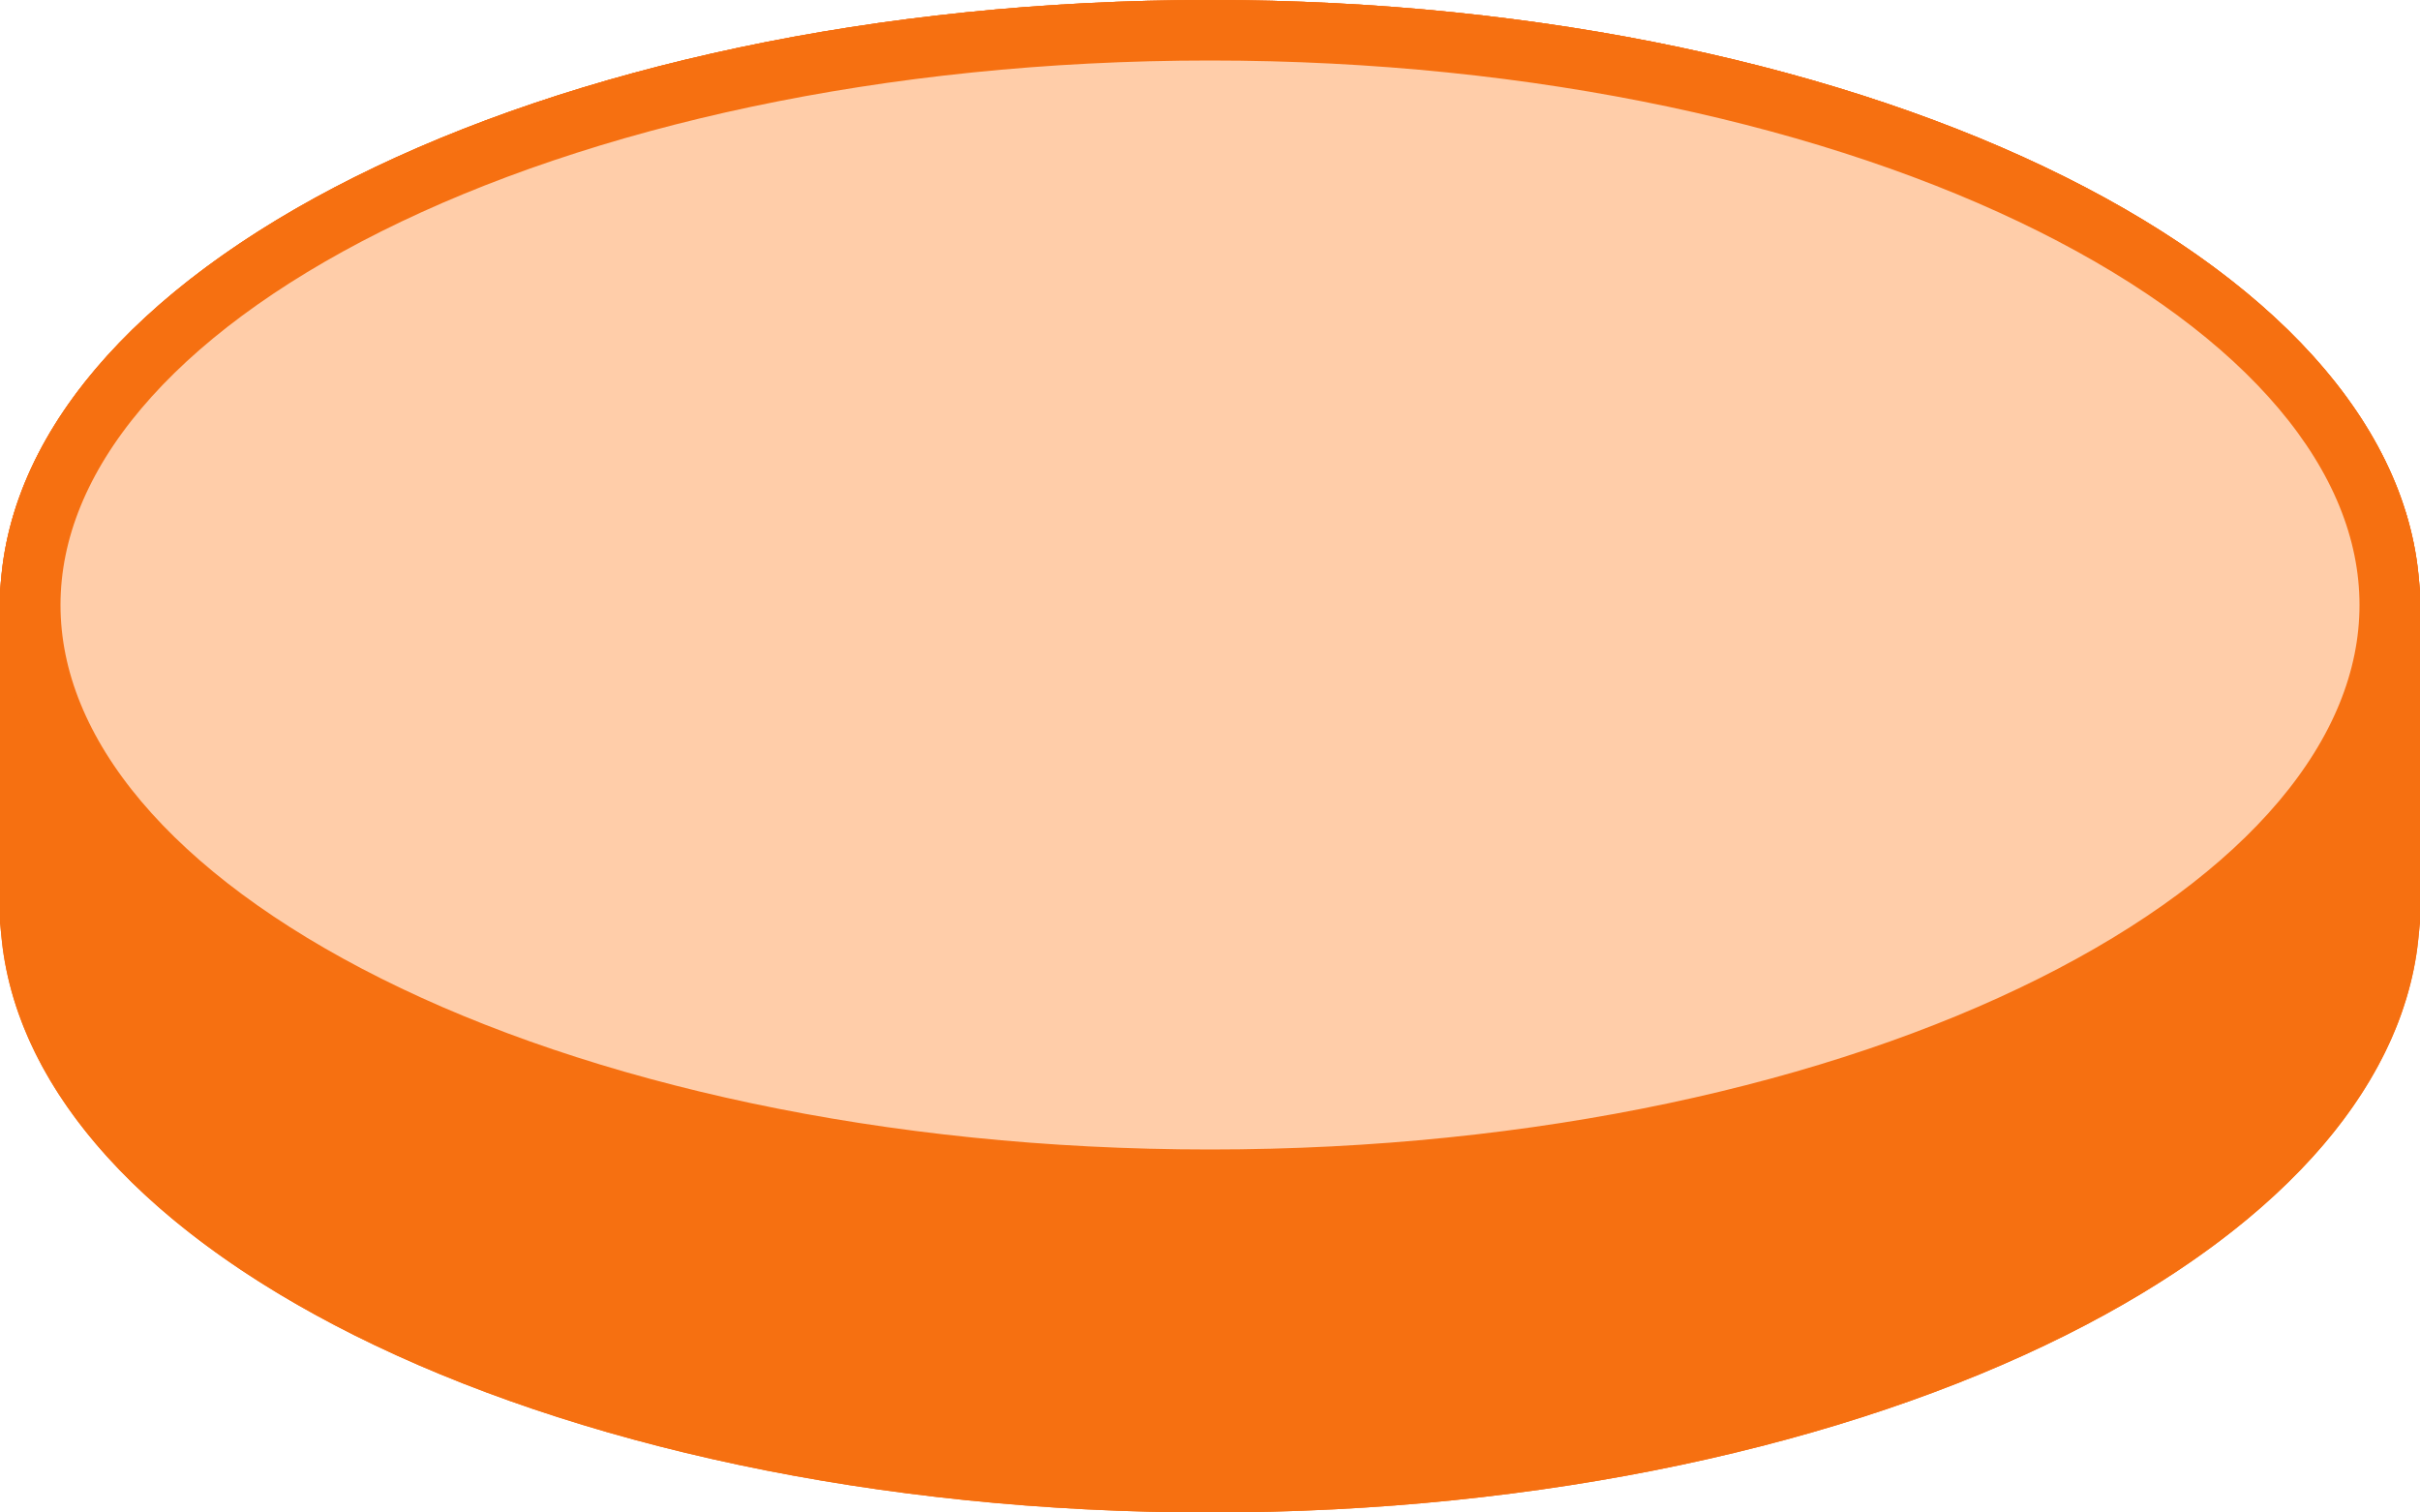 <svg width="80" height="50" viewBox="0 0 80 50" fill="none" xmlns="http://www.w3.org/2000/svg">
<path d="M80 30C80 41.046 62.091 50 40 50C17.909 50 0 41.046 0 30C0 18.954 17.909 10 40 10C62.091 10 80 18.954 80 30Z" fill="#F67011"/>
<path d="M0 20H80V30H0V20Z" fill="#F67011"/>
<path d="M80 20C80 31.046 62.091 40 40 40C17.909 40 0 31.046 0 20C0 8.954 17.909 0 40 0C62.091 0 80 8.954 80 20Z" fill="#F67011"/>
<path d="M4.989 31C6.773 32.494 8.894 33.849 11.269 35.036C18.673 38.739 28.833 41 40 41C51.167 41 61.327 38.739 68.731 35.036C71.106 33.849 73.227 32.494 75.011 31H78.943C78.439 35.576 74.486 39.923 67.837 43.248C60.764 46.784 50.924 49 40 49C29.076 49 19.235 46.784 12.163 43.248C5.514 39.923 1.561 35.576 1.057 31H4.989ZM71.696 31C70.536 31.79 69.247 32.543 67.837 33.248C60.764 36.784 50.924 39 40 39C29.076 39 19.235 36.784 12.163 33.248C10.753 32.543 9.464 31.79 8.304 31H71.696ZM78.565 27.204C78.75 27.798 78.877 28.397 78.943 29H77.115C77.649 28.418 78.133 27.819 78.565 27.204ZM74.27 21C75.69 22.27 76.808 23.611 77.6 25C76.808 26.389 75.69 27.73 74.27 29H5.729C4.31 27.73 3.191 26.39 2.399 25C3.191 23.61 4.31 22.27 5.729 21H74.27ZM1.434 27.204C1.866 27.819 2.351 28.418 2.885 29H1.057C1.123 28.397 1.249 27.798 1.434 27.204ZM2.885 21C2.351 21.582 1.866 22.18 1.434 22.795C1.249 22.202 1.123 21.603 1.057 21H2.885ZM78.943 21C78.877 21.603 78.75 22.202 78.565 22.795C78.133 22.181 77.649 21.582 77.115 21H78.943ZM40 1C50.924 1 60.764 3.216 67.837 6.752C74.486 10.077 78.439 14.424 78.943 19H75.011C73.227 17.506 71.106 16.151 68.731 14.964C61.327 11.261 51.167 9 40 9C28.833 9 18.673 11.261 11.269 14.964C8.894 16.151 6.773 17.506 4.989 19H1.057C1.561 14.424 5.514 10.077 12.163 6.752C19.235 3.216 29.076 1 40 1ZM40 11C50.924 11 60.764 13.216 67.837 16.752C69.247 17.457 70.536 18.21 71.696 19H8.304C9.464 18.21 10.753 17.457 12.163 16.752C19.235 13.216 29.076 11 40 11Z" stroke="#F67011" stroke-width="2"/>
<path d="M40 1C50.924 1 60.764 3.216 67.837 6.752C74.969 10.318 79 15.06 79 20C79 24.94 74.969 29.682 67.837 33.248C60.764 36.784 50.924 39 40 39C29.076 39 19.235 36.784 12.163 33.248C5.031 29.682 1 24.94 1 20C1 15.06 5.031 10.318 12.163 6.752C19.235 3.216 29.076 1 40 1Z" fill="#FFCDA9" stroke="#F67011" stroke-width="2"/>
</svg>
